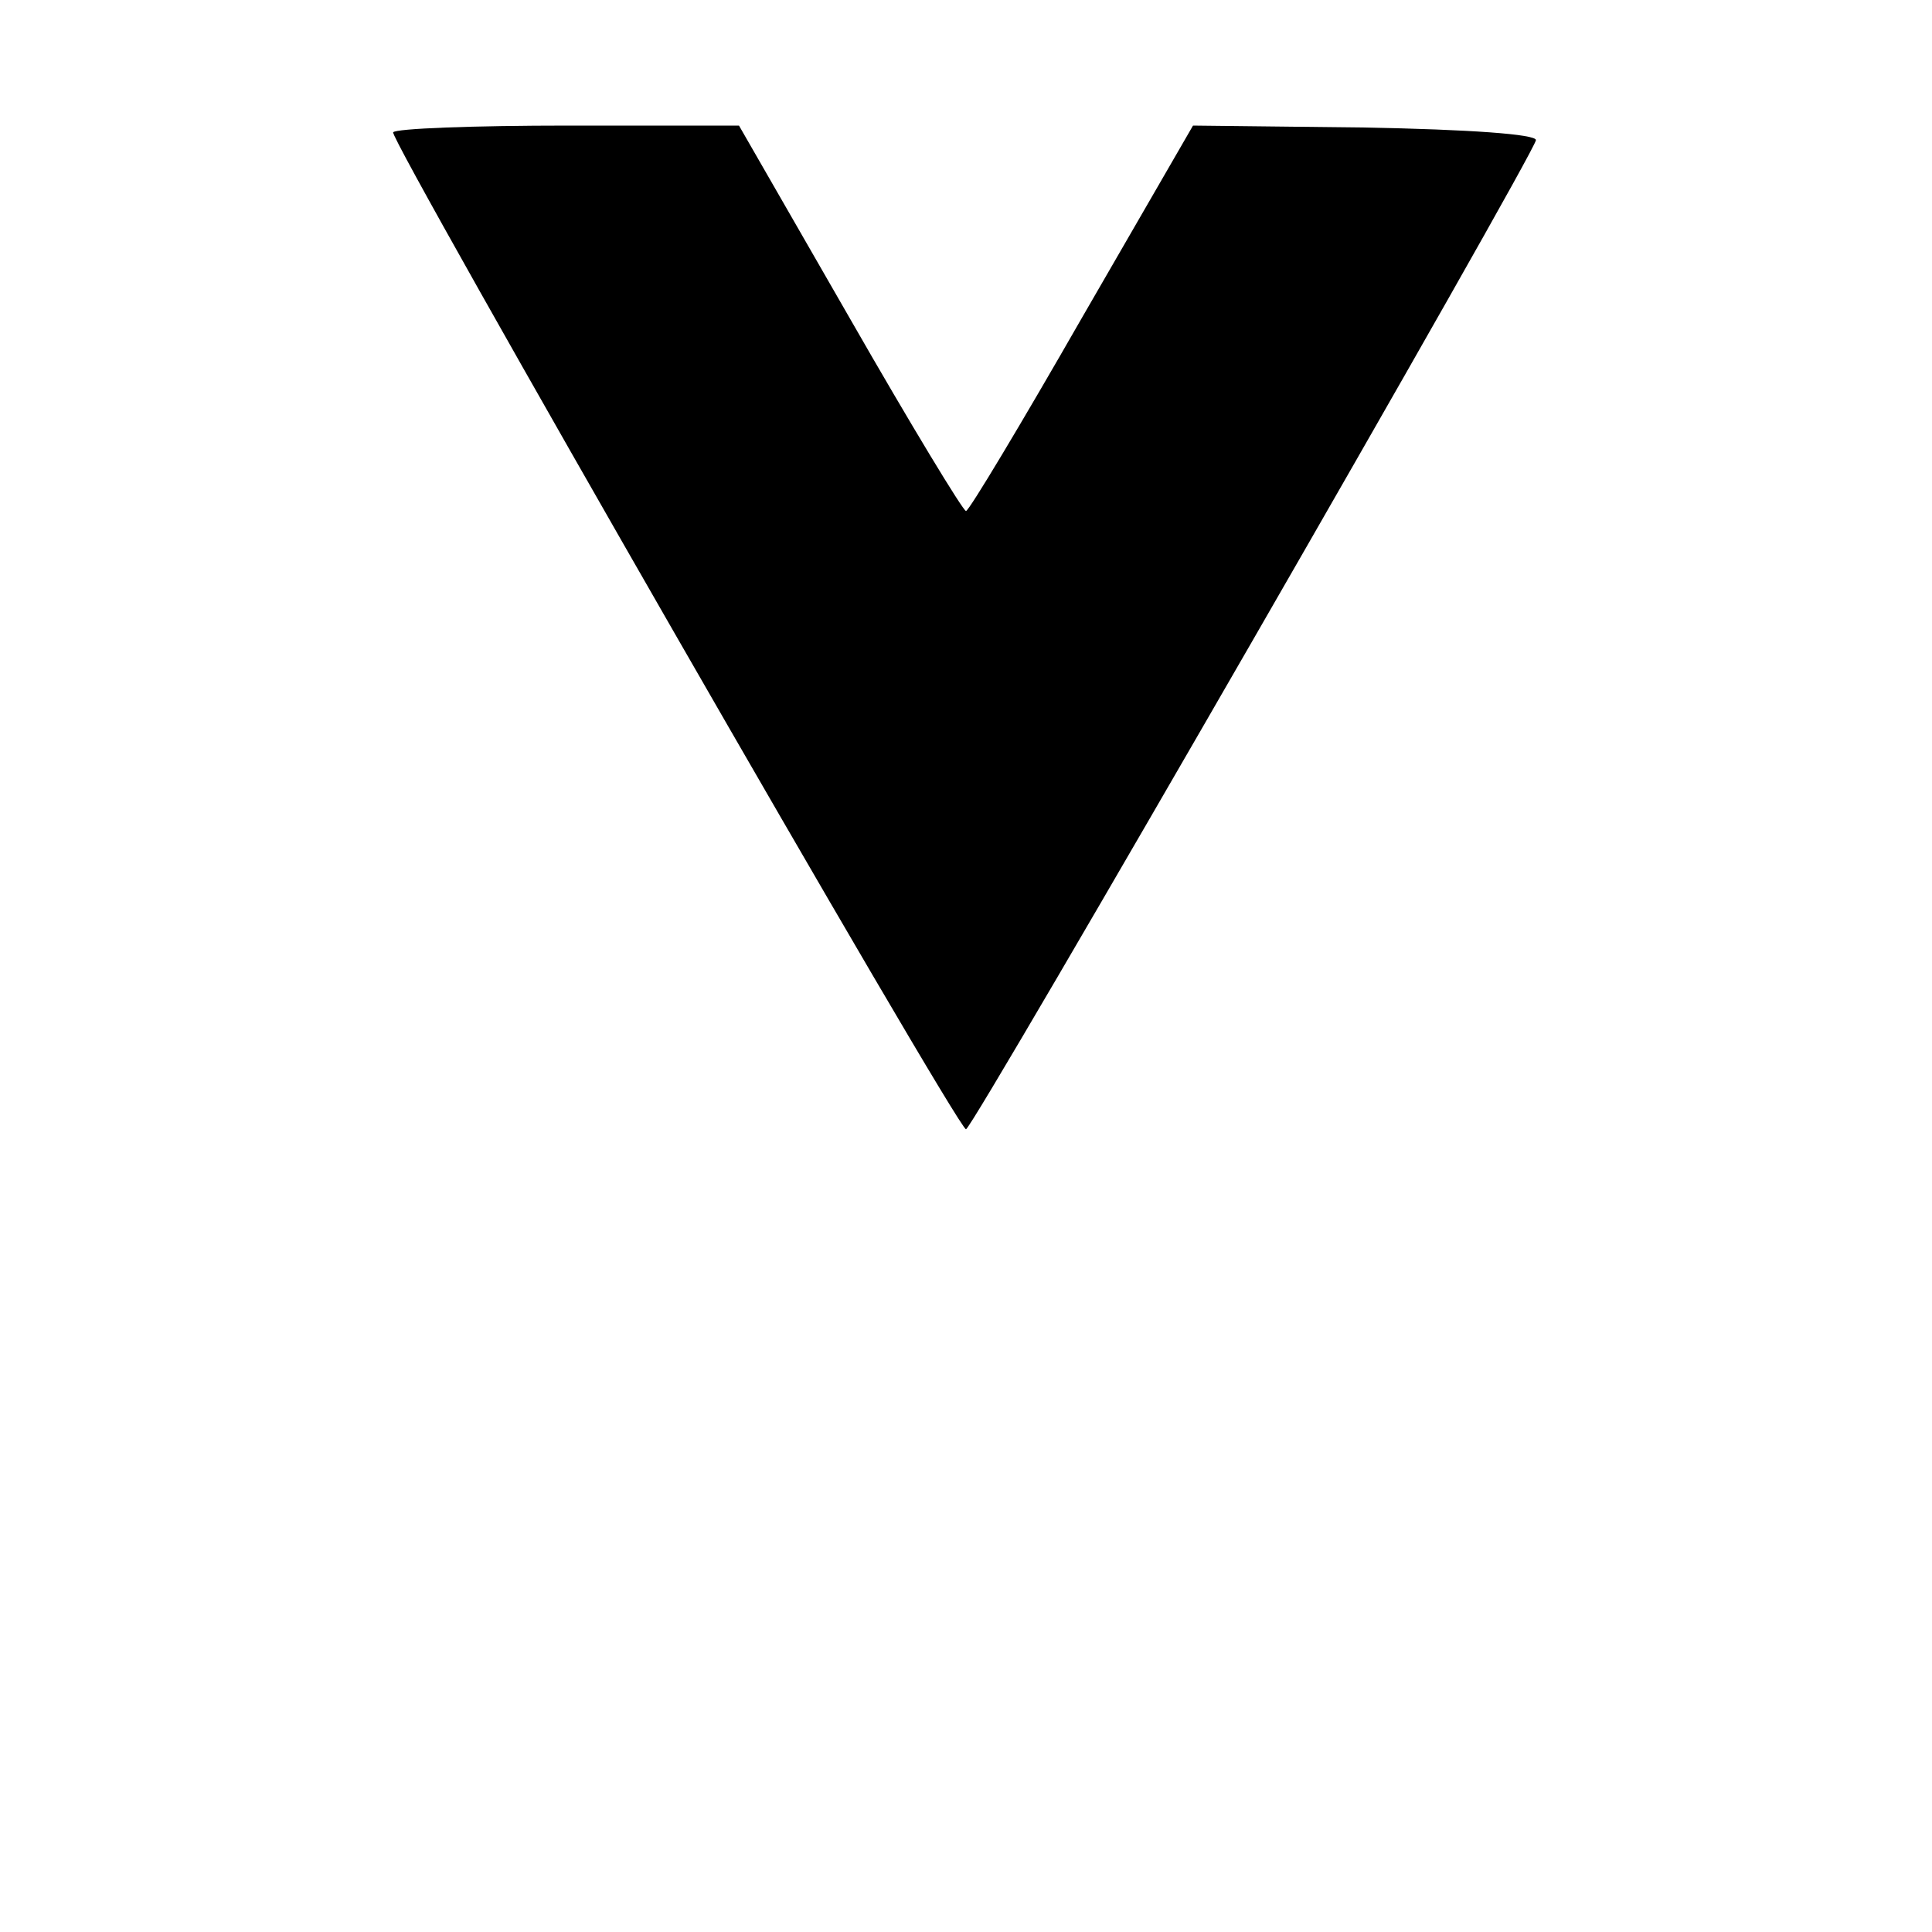 <?xml version="1.0" standalone="no"?>
<!DOCTYPE svg PUBLIC "-//W3C//DTD SVG 20010904//EN"
 "http://www.w3.org/TR/2001/REC-SVG-20010904/DTD/svg10.dtd">
<svg version="1.0" xmlns="http://www.w3.org/2000/svg"
 width="24pt" height="24pt" viewBox="0 0 200 200"
 preserveAspectRatio="xMidYMid meet">

<g transform="translate(0,200) scale(0.1,-0.1)"
fill="#000000" stroke="none">
<path d="M407 1863 c-4 -8 584 -1032 593 -1032 7 0 590 1012 590 1024 0 6 -68
11 -178 13 l-177 2 -115 -199 c-63 -110 -117 -200 -120 -200 -3 0 -57 89 -120
199 l-115 200 -177 0 c-97 0 -179 -3 -181 -7z"/>
</g>
</svg>
